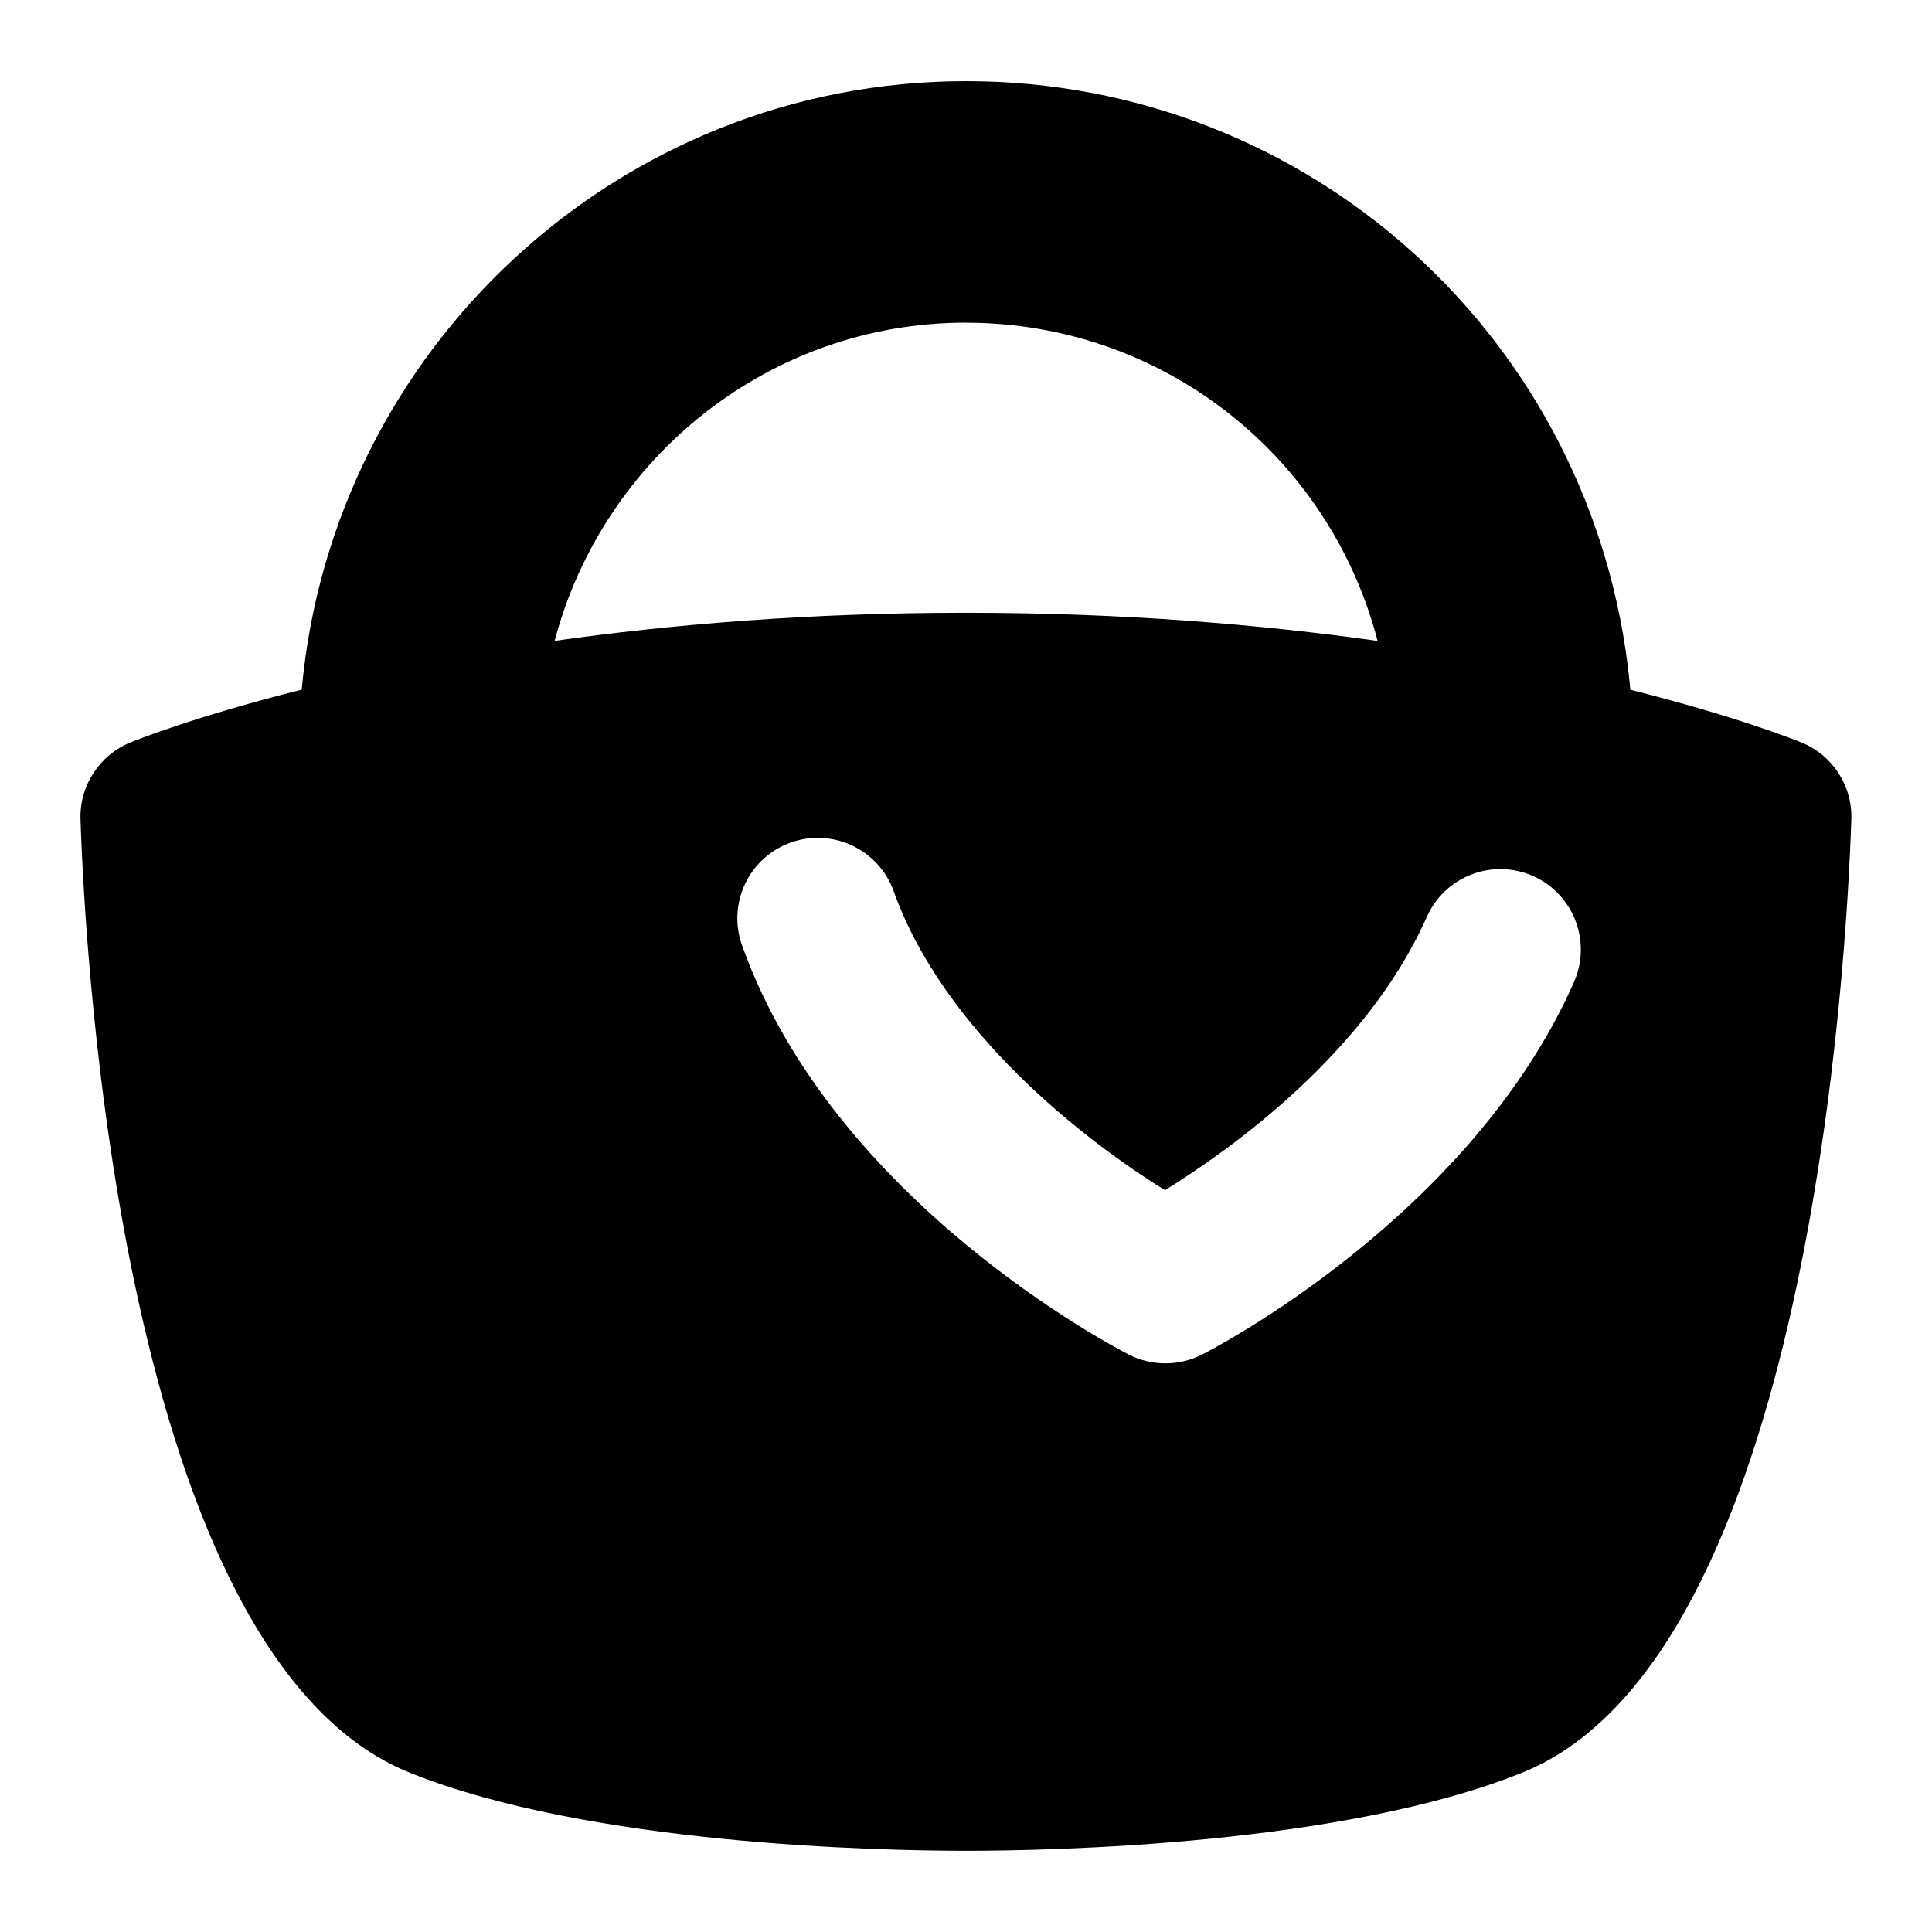 <?xml version="1.0" encoding="UTF-8"?>
<svg xmlns="http://www.w3.org/2000/svg" id="Layer_1" data-name="Layer 1" viewBox="0 0 24 24">
  <path d="M22.377,9.223c-.069-.028-.808-.324-2.125-.655-.003-.034-.006-.068-.009-.102-.436-4.252-3.979-7.458-8.243-7.458-4.315,0-7.87,3.327-8.252,7.559-1.317,.331-2.057,.627-2.126,.655-.388,.158-.636,.541-.622,.959,.058,1.726,.526,10.403,4.087,11.839,2.236,.9,5.856,.971,6.912,.971s4.677-.07,6.912-.971c3.561-1.436,4.029-10.113,4.087-11.839,.015-.418-.234-.802-.622-.959ZM12,4.009c2.442,0,4.514,1.651,5.113,3.953-1.446-.204-3.162-.35-5.113-.35s-3.665,.145-5.11,.349c.6-2.273,2.663-3.953,5.11-3.953Zm7.552,8.193c-1.289,2.908-4.487,4.558-4.622,4.626-.143,.072-.298,.108-.453,.108s-.311-.036-.453-.108c-.148-.076-3.668-1.893-4.806-5.084-.186-.521,.086-1.093,.606-1.278,.52-.184,1.092,.086,1.278,.606,.616,1.728,2.358,3.088,3.37,3.713,.812-.503,2.504-1.707,3.252-3.394,.224-.504,.812-.732,1.319-.509,.505,.224,.732,.814,.509,1.319Z"/>
</svg>
